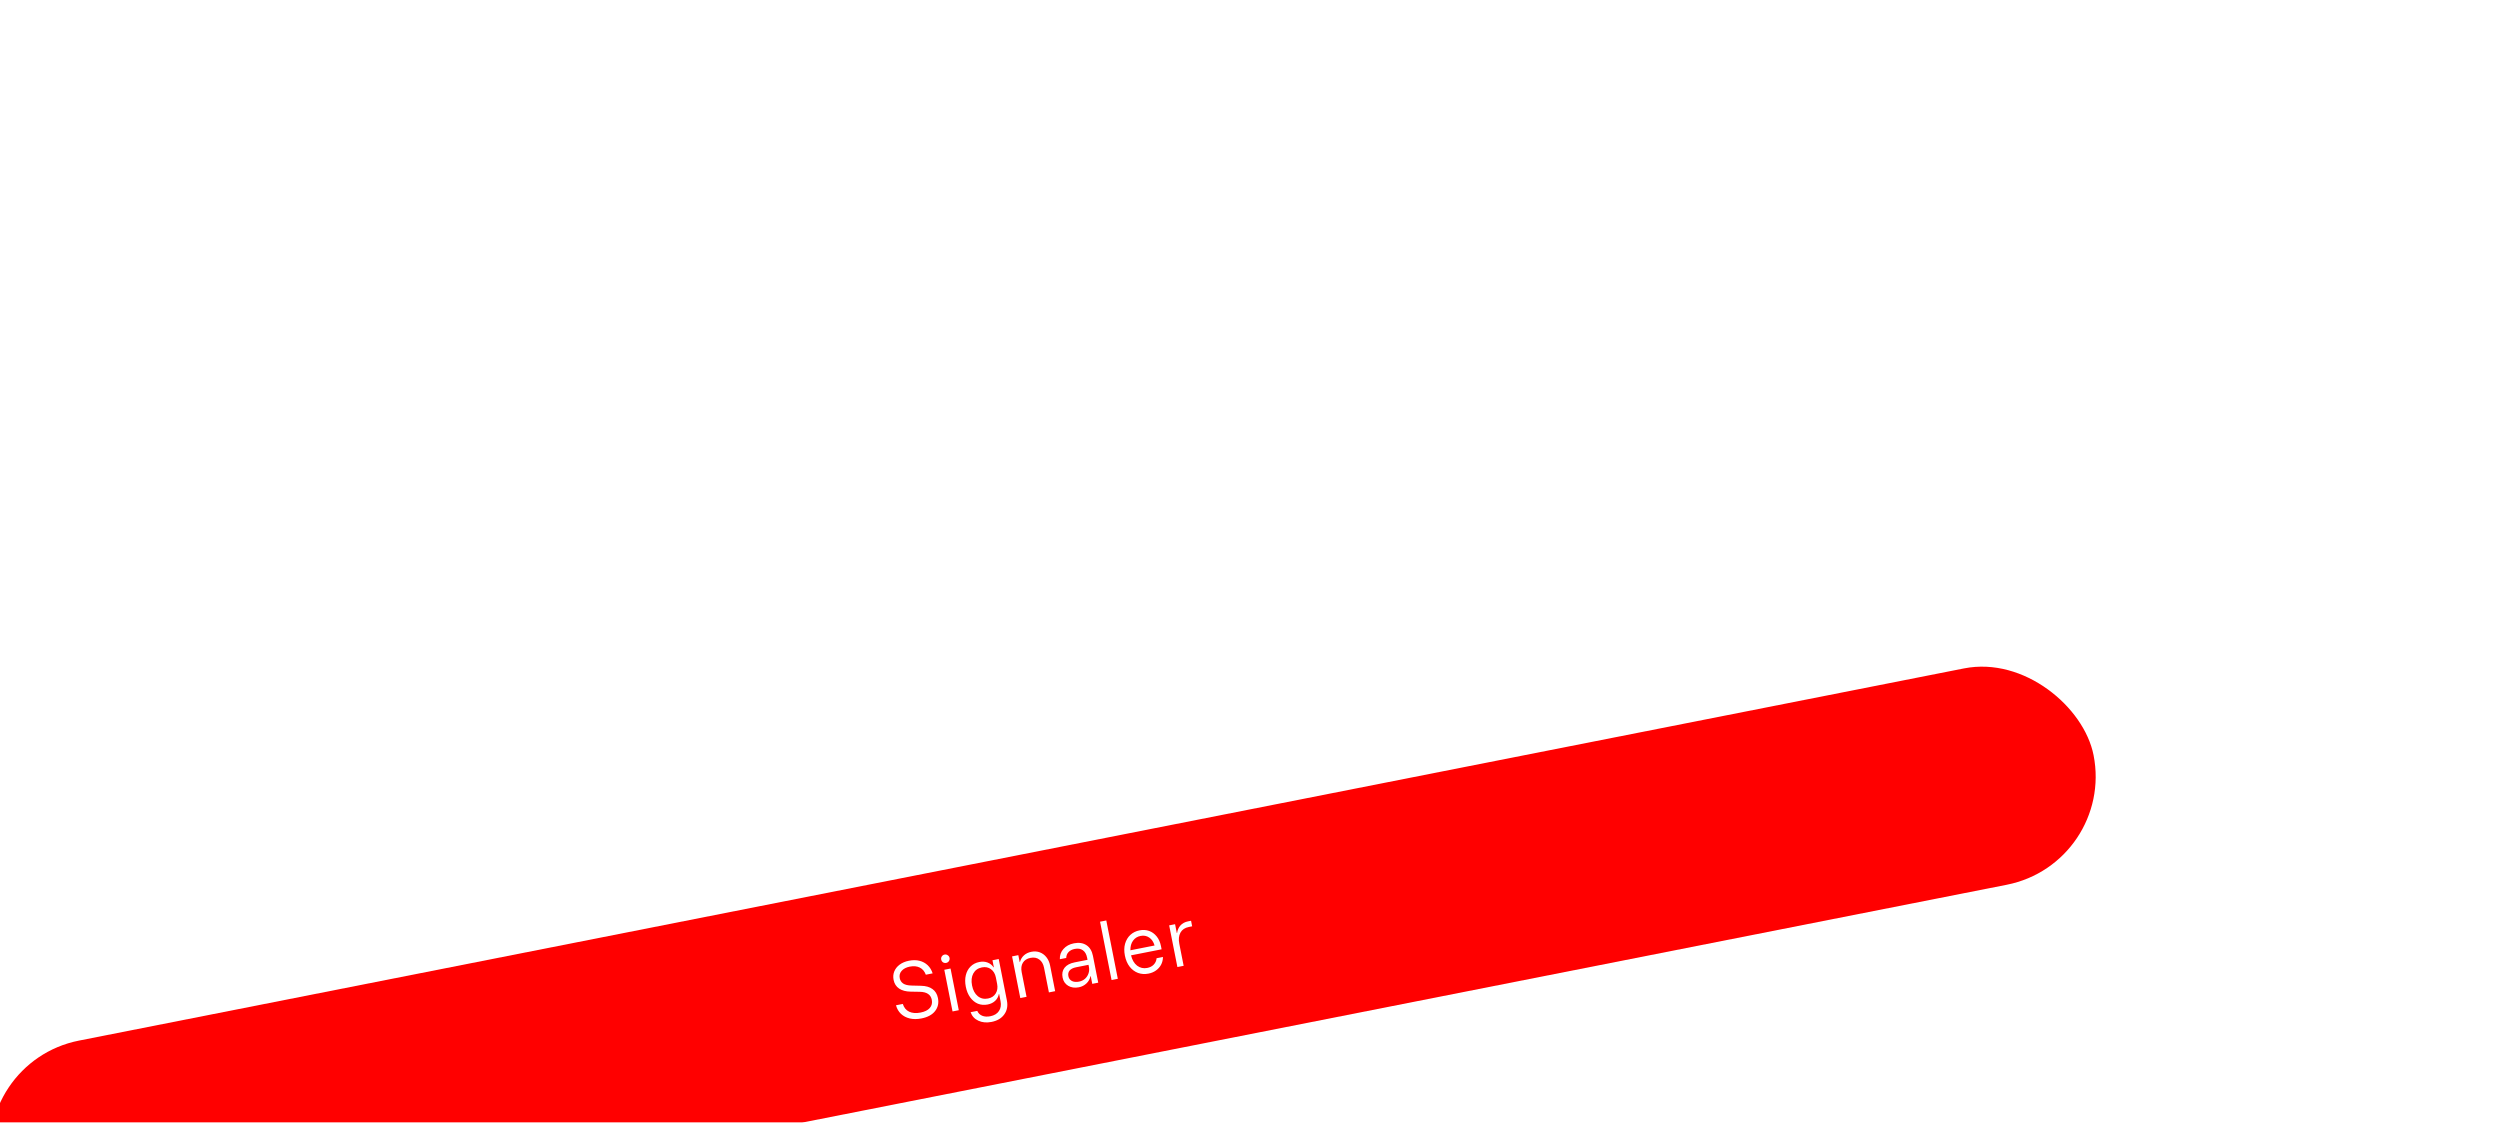 <svg width="412" height="185" viewBox="0 0 412 185" fill="none" xmlns="http://www.w3.org/2000/svg">
<g filter="url(#filter0_dddd_447_1524)">
<rect x="53.188" y="72.01" width="353" height="36.343" rx="18.172" transform="rotate(-11.169 53.188 72.01)" fill="#FF0000"/>
<path d="M209.859 64.838C209.149 64.979 208.503 64.979 207.921 64.841C207.346 64.7 206.864 64.447 206.475 64.08C206.084 63.705 205.812 63.235 205.661 62.67L206.783 62.449C206.975 63.061 207.325 63.488 207.832 63.728C208.347 63.968 208.971 64.015 209.704 63.87C210.406 63.732 210.915 63.48 211.232 63.117C211.554 62.744 211.664 62.294 211.56 61.767C211.475 61.34 211.269 61.016 210.94 60.796C210.619 60.574 210.16 60.458 209.563 60.449L208.072 60.423C207.292 60.41 206.66 60.242 206.176 59.917C205.692 59.592 205.388 59.117 205.264 58.492C205.166 57.996 205.202 57.533 205.371 57.103C205.546 56.664 205.84 56.289 206.254 55.977C206.669 55.666 207.185 55.449 207.803 55.327C208.444 55.2 209.023 55.205 209.542 55.34C210.067 55.474 210.516 55.718 210.887 56.073C211.259 56.428 211.529 56.874 211.699 57.411L210.577 57.633C210.362 57.065 210.026 56.671 209.571 56.452C209.114 56.225 208.569 56.174 207.935 56.299C207.348 56.415 206.902 56.646 206.597 56.992C206.291 57.33 206.185 57.735 206.279 58.208C206.352 58.582 206.541 58.874 206.844 59.084C207.155 59.292 207.613 59.403 208.218 59.419L209.772 59.457C210.575 59.472 211.21 59.653 211.674 59.997C212.144 60.332 212.445 60.828 212.574 61.484C212.735 62.3 212.579 63.013 212.104 63.622C211.63 64.231 210.882 64.637 209.859 64.838ZM214.977 63.685L213.621 56.818L214.651 56.614L216.007 63.482L214.977 63.685ZM213.933 55.686C213.742 55.724 213.565 55.691 213.402 55.589C213.246 55.477 213.148 55.326 213.111 55.135C213.073 54.944 213.106 54.771 213.21 54.616C213.32 54.451 213.471 54.35 213.662 54.312C213.853 54.275 214.026 54.312 214.183 54.424C214.346 54.526 214.446 54.673 214.484 54.864C214.522 55.054 214.485 55.232 214.375 55.397C214.271 55.552 214.124 55.648 213.933 55.686ZM221.412 65.412C220.588 65.574 219.861 65.508 219.232 65.212C218.604 64.923 218.179 64.456 217.956 63.81L219.055 63.594C219.218 63.974 219.488 64.241 219.868 64.396C220.247 64.551 220.693 64.578 221.204 64.478C221.86 64.348 222.334 64.06 222.627 63.614C222.928 63.174 223.015 62.629 222.887 61.981L222.657 60.813L222.611 60.822C222.524 61.268 222.321 61.641 221.999 61.942C221.678 62.243 221.27 62.443 220.774 62.541C220.194 62.655 219.654 62.611 219.154 62.409C218.661 62.197 218.24 61.852 217.892 61.374C217.543 60.895 217.301 60.309 217.164 59.615C217.027 58.92 217.028 58.286 217.168 57.711C217.309 57.136 217.568 56.661 217.945 56.285C218.329 55.9 218.811 55.651 219.391 55.536C219.887 55.438 220.341 55.467 220.752 55.624C221.163 55.781 221.493 56.044 221.741 56.416L221.787 56.407L221.558 55.251L222.588 55.047L223.933 61.858C224.111 62.758 223.969 63.527 223.509 64.165C223.057 64.809 222.358 65.225 221.412 65.412ZM220.829 61.555C221.401 61.442 221.822 61.164 222.092 60.723C222.369 60.279 222.447 59.753 222.327 59.142L222.119 58.089C221.998 57.479 221.726 57.021 221.301 56.717C220.884 56.411 220.389 56.314 219.817 56.427C219.168 56.555 218.695 56.89 218.398 57.433C218.108 57.973 218.04 58.633 218.194 59.411C218.347 60.19 218.661 60.774 219.134 61.164C219.616 61.553 220.18 61.683 220.829 61.555ZM226.145 61.48L224.789 54.613L225.819 54.41L226.045 55.554L226.091 55.545C226.208 55.094 226.428 54.725 226.752 54.439C227.075 54.146 227.48 53.951 227.969 53.854C228.472 53.755 228.938 53.786 229.366 53.947C229.795 54.108 230.157 54.377 230.453 54.755C230.749 55.125 230.949 55.581 231.056 56.122L231.89 60.346L230.86 60.549L230.058 56.486C229.936 55.868 229.676 55.416 229.279 55.13C228.888 54.834 228.402 54.744 227.822 54.858C227.242 54.973 226.823 55.242 226.566 55.665C226.315 56.08 226.25 56.596 226.372 57.214L227.175 61.277L226.145 61.48ZM235.798 59.705C235.126 59.838 234.539 59.755 234.037 59.458C233.542 59.16 233.235 58.709 233.116 58.106C232.989 57.465 233.097 56.925 233.438 56.485C233.787 56.043 234.343 55.747 235.106 55.596L237.223 55.178L237.151 54.812C237.039 54.248 236.805 53.842 236.447 53.596C236.097 53.347 235.654 53.276 235.12 53.382C234.678 53.469 234.336 53.644 234.094 53.905C233.851 54.16 233.724 54.482 233.714 54.872L232.661 55.08C232.635 54.427 232.833 53.865 233.256 53.393C233.676 52.914 234.249 52.602 234.974 52.459C235.798 52.297 236.488 52.398 237.044 52.764C237.598 53.122 237.957 53.714 238.119 54.538L238.989 58.944L238.005 59.139L237.754 57.868L237.708 57.877C237.617 58.339 237.398 58.735 237.051 59.065C236.704 59.395 236.286 59.609 235.798 59.705ZM235.828 58.772C236.209 58.696 236.535 58.541 236.806 58.305C237.075 58.062 237.267 57.77 237.382 57.43C237.504 57.081 237.527 56.716 237.451 56.334L237.386 56.002L235.348 56.405C234.853 56.503 234.495 56.68 234.276 56.938C234.065 57.193 233.996 57.504 234.068 57.87C234.14 58.237 234.336 58.503 234.654 58.67C234.971 58.83 235.362 58.864 235.828 58.772ZM241.186 58.511L239.288 48.896L240.318 48.693L242.216 58.307L241.186 58.511ZM247.273 57.451C246.663 57.572 246.088 57.535 245.551 57.34C245.011 57.137 244.551 56.796 244.171 56.316C243.789 55.828 243.526 55.218 243.382 54.486C243.239 53.761 243.248 53.109 243.412 52.529C243.581 51.941 243.87 51.456 244.278 51.074C244.694 50.691 245.199 50.44 245.794 50.323C246.359 50.211 246.884 50.242 247.371 50.416C247.857 50.59 248.273 50.892 248.62 51.323C248.965 51.746 249.202 52.282 249.33 52.931L249.431 53.446L244.395 54.44C244.577 55.197 244.911 55.765 245.398 56.145C245.891 56.515 246.451 56.639 247.076 56.515C247.519 56.428 247.875 56.243 248.144 55.959C248.419 55.667 248.573 55.32 248.604 54.917L249.657 54.709C249.648 55.187 249.543 55.616 249.341 55.997C249.137 56.37 248.858 56.683 248.503 56.935C248.156 57.186 247.746 57.358 247.273 57.451ZM244.29 53.605L248.273 52.818C248.099 52.218 247.803 51.782 247.384 51.507C246.971 51.224 246.498 51.135 245.964 51.241C245.43 51.346 245.014 51.611 244.717 52.034C244.419 52.45 244.276 52.973 244.29 53.605ZM252.035 56.369L250.679 49.501L251.652 49.309L251.939 50.763L251.985 50.754C252.048 50.273 252.232 49.86 252.537 49.515C252.849 49.168 253.268 48.942 253.795 48.839L254.287 48.741L254.467 49.657L253.918 49.765C253.269 49.894 252.808 50.207 252.534 50.705C252.267 51.201 252.206 51.816 252.351 52.548L253.065 56.165L252.035 56.369Z" fill="white"/>
</g>
<defs>
<filter id="filter0_dddd_447_1524" x="-2.812" y="-2.366" width="417.354" height="190.031" filterUnits="userSpaceOnUse" color-interpolation-filters="sRGB">
<feFlood flood-opacity="0" result="BackgroundImageFix"/>
<feColorMatrix in="SourceAlpha" type="matrix" values="0 0 0 0 0 0 0 0 0 0 0 0 0 0 0 0 0 0 127 0" result="hardAlpha"/>
<feOffset dx="-2" dy="3"/>
<feGaussianBlur stdDeviation="4.5"/>
<feColorMatrix type="matrix" values="0 0 0 0 0 0 0 0 0 0 0 0 0 0 0 0 0 0 0.09 0"/>
<feBlend mode="normal" in2="BackgroundImageFix" result="effect1_dropShadow_447_1524"/>
<feColorMatrix in="SourceAlpha" type="matrix" values="0 0 0 0 0 0 0 0 0 0 0 0 0 0 0 0 0 0 127 0" result="hardAlpha"/>
<feOffset dx="-8" dy="14"/>
<feGaussianBlur stdDeviation="8"/>
<feColorMatrix type="matrix" values="0 0 0 0 0 0 0 0 0 0 0 0 0 0 0 0 0 0 0.08 0"/>
<feBlend mode="normal" in2="effect1_dropShadow_447_1524" result="effect2_dropShadow_447_1524"/>
<feColorMatrix in="SourceAlpha" type="matrix" values="0 0 0 0 0 0 0 0 0 0 0 0 0 0 0 0 0 0 127 0" result="hardAlpha"/>
<feOffset dx="-17" dy="31"/>
<feGaussianBlur stdDeviation="10.5"/>
<feColorMatrix type="matrix" values="0 0 0 0 0 0 0 0 0 0 0 0 0 0 0 0 0 0 0.05 0"/>
<feBlend mode="normal" in2="effect2_dropShadow_447_1524" result="effect3_dropShadow_447_1524"/>
<feColorMatrix in="SourceAlpha" type="matrix" values="0 0 0 0 0 0 0 0 0 0 0 0 0 0 0 0 0 0 127 0" result="hardAlpha"/>
<feOffset dx="-31" dy="55"/>
<feGaussianBlur stdDeviation="12.5"/>
<feColorMatrix type="matrix" values="0 0 0 0 0 0 0 0 0 0 0 0 0 0 0 0 0 0 0.01 0"/>
<feBlend mode="normal" in2="effect3_dropShadow_447_1524" result="effect4_dropShadow_447_1524"/>
<feBlend mode="normal" in="SourceGraphic" in2="effect4_dropShadow_447_1524" result="shape"/>
</filter>
</defs>
</svg>
